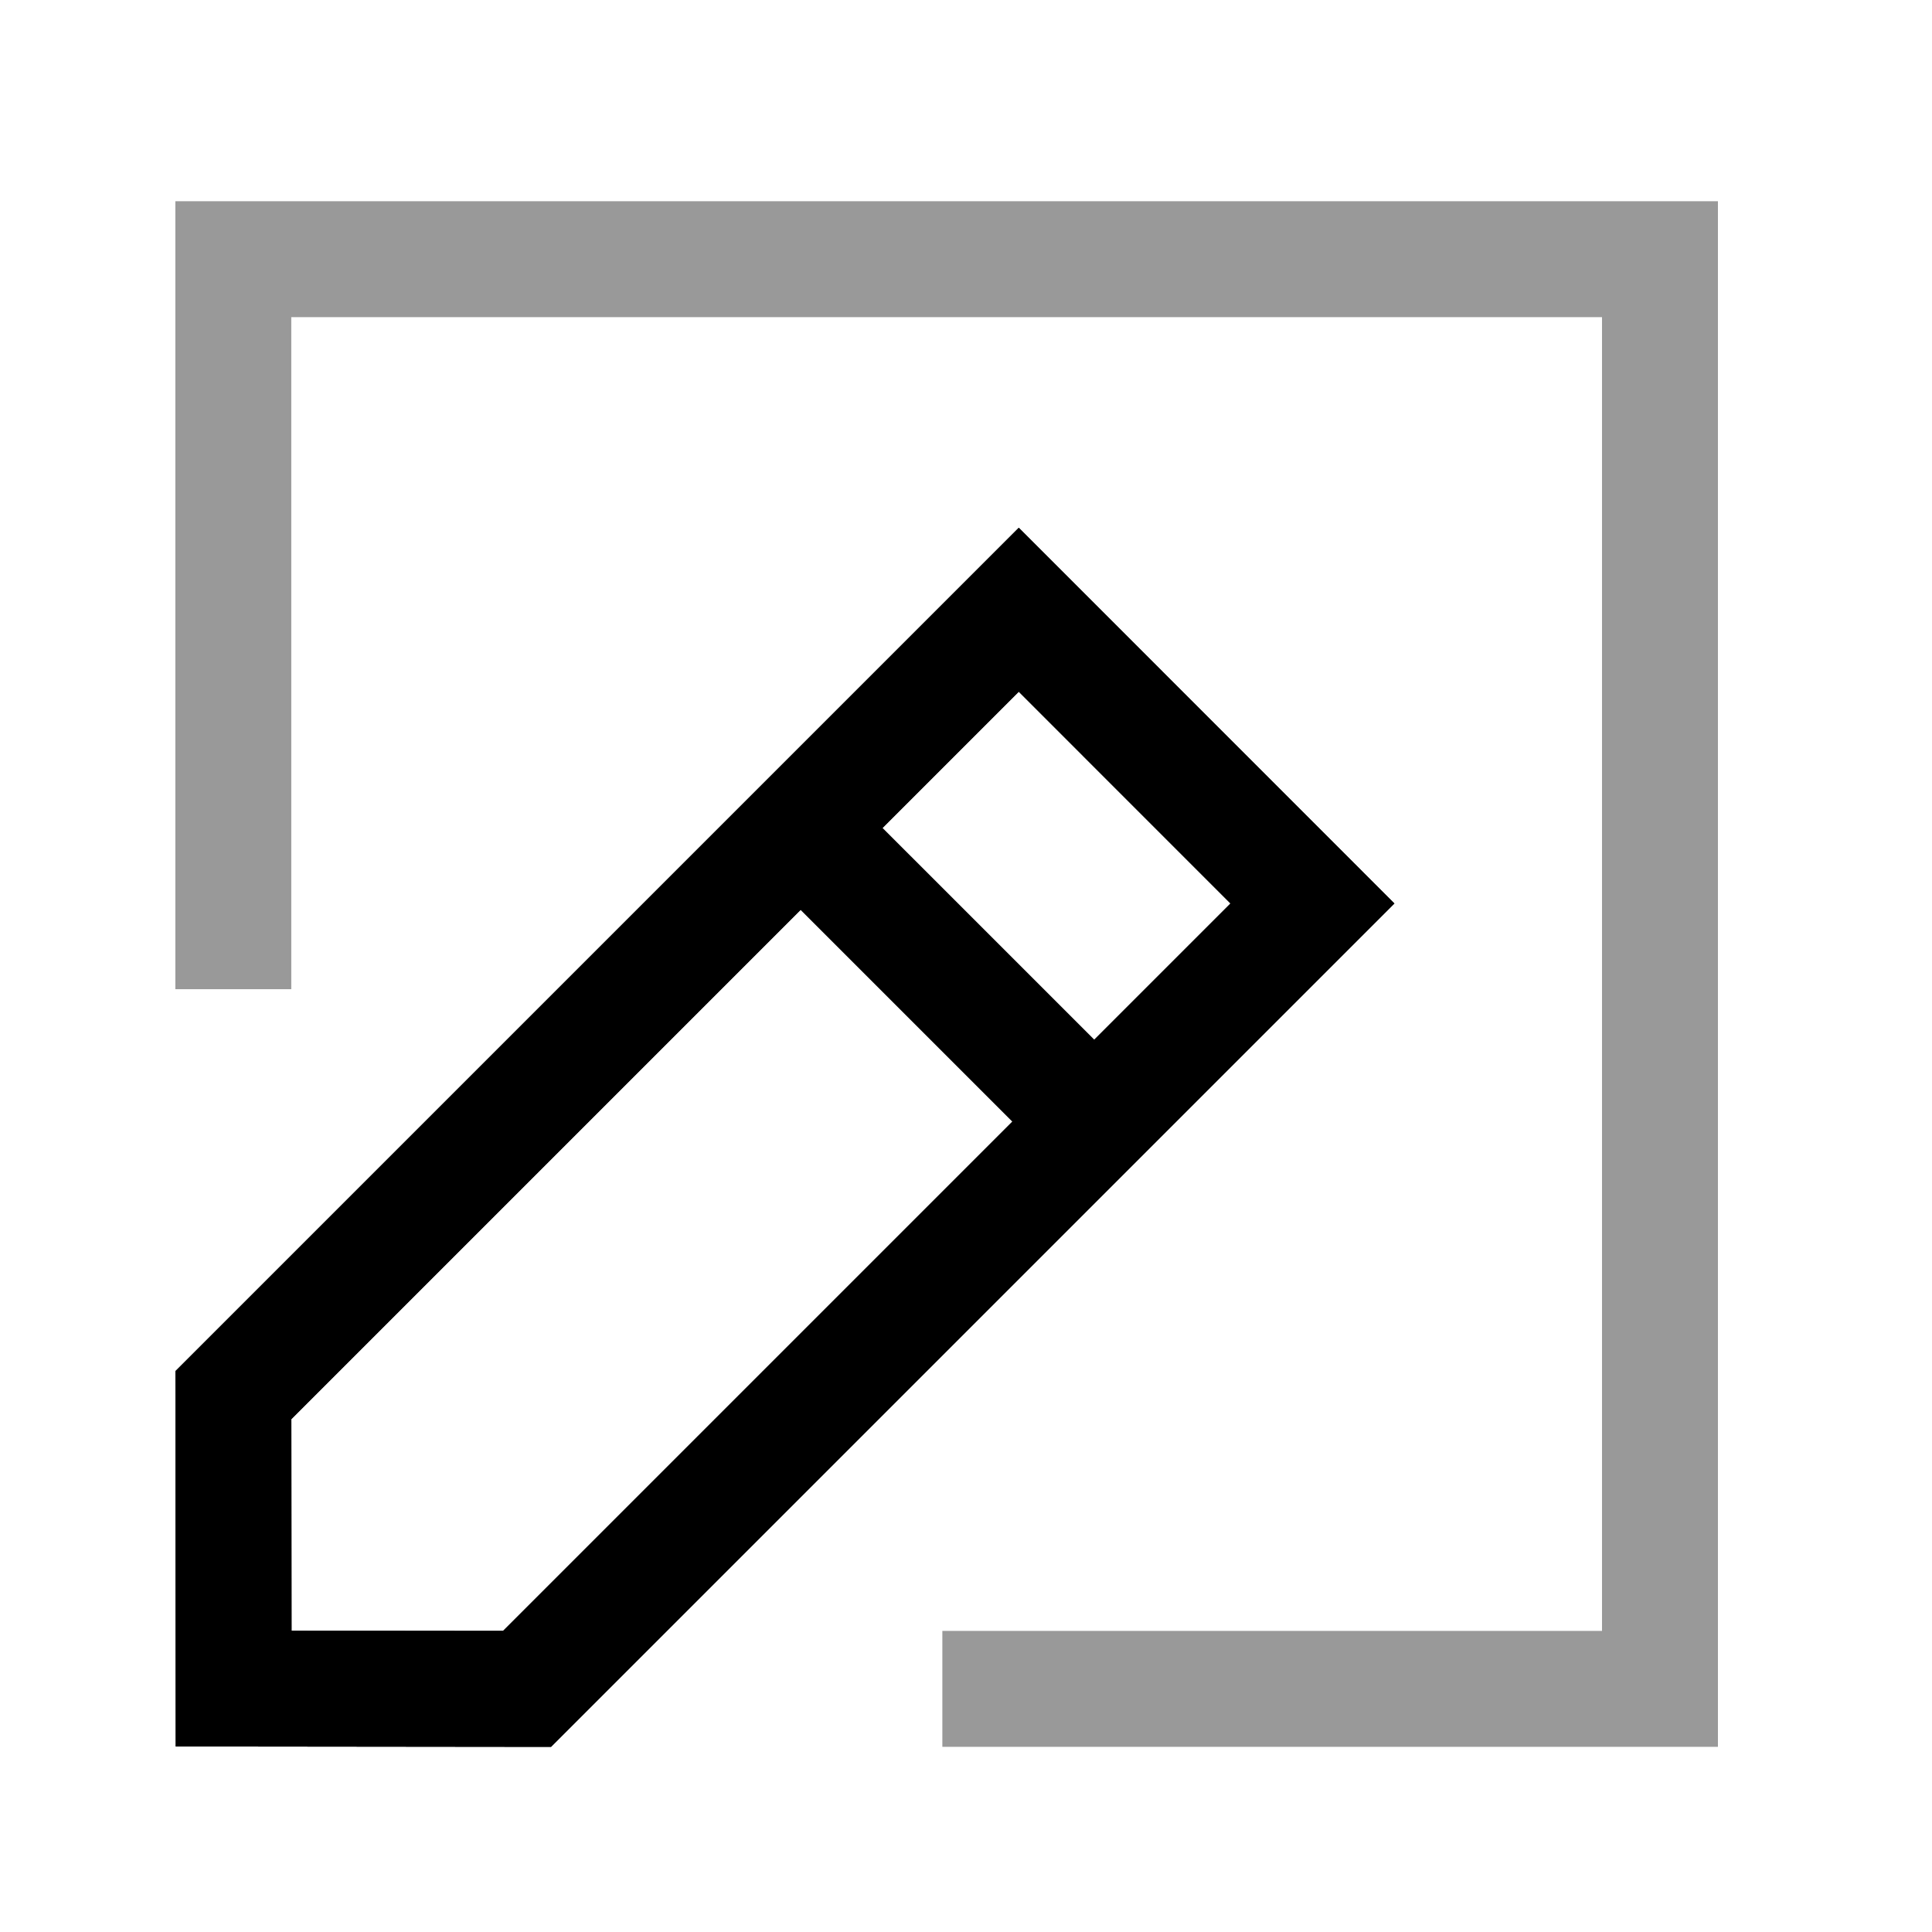 <svg width="25" height="25" viewBox="0 0 25 25" fill="none" xmlns="http://www.w3.org/2000/svg">
<path d="M13.183 7.89L16.983 11.691L6.82 21.854L3.023 21.85L3.02 18.053L13.183 7.89Z" stroke="currentColor" stroke-width="1.5" stroke-linecap="square"/>
<path d="M13.183 7.89L16.983 11.691L6.82 21.854L3.023 21.85L3.02 18.053L13.183 7.89Z" stroke="currentColor" stroke-width="1.5" stroke-linecap="square"/>
<path d="M13.743 14.097L10.757 11.111" stroke="currentColor" stroke-width="1.5" stroke-linecap="square"/>
<path opacity="0.4" d="M3.019 12.05V3.354H21.48V21.854H12.944" stroke="currentColor" stroke-width="1.5" stroke-linecap="square"/>
</svg>
